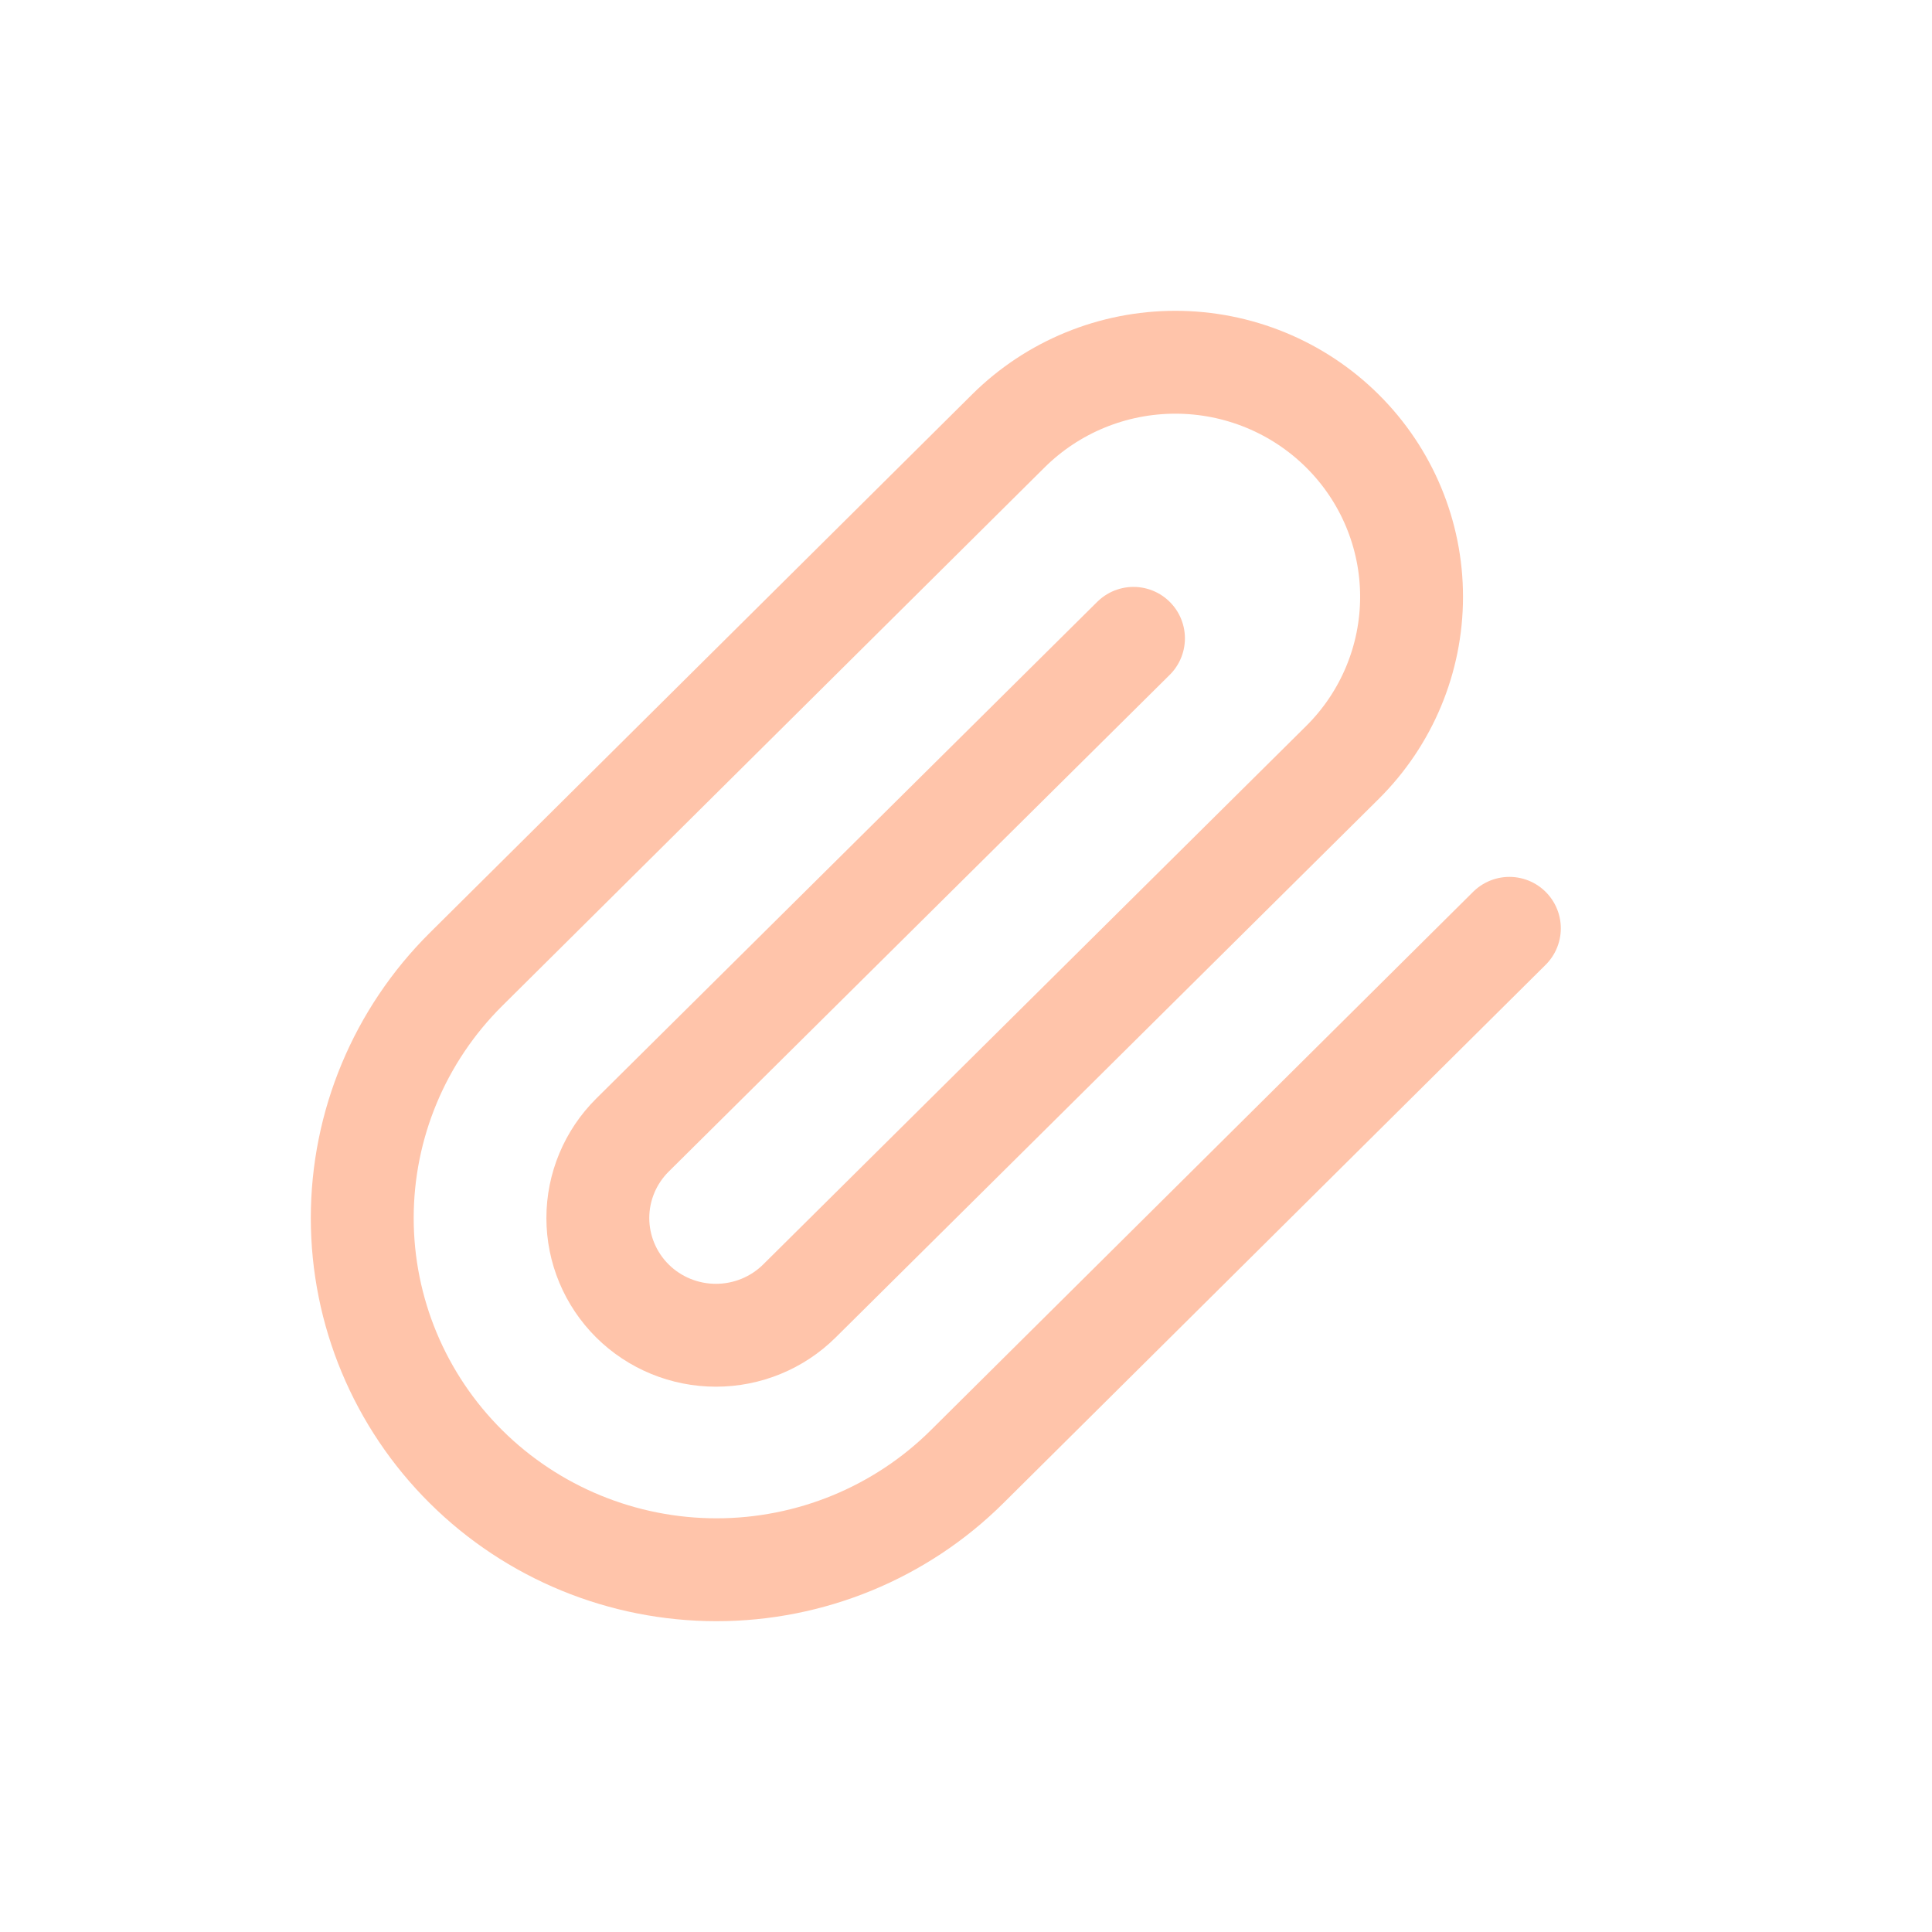<svg width="32" height="32" viewBox="0 0 32 32" fill="none" xmlns="http://www.w3.org/2000/svg">
<g id="Icon 32 px / File">
<path id="Vector" d="M25 15.376L16.017 24.294C14.917 25.386 13.424 26 11.868 26C10.312 26 8.819 25.386 7.719 24.294C6.618 23.201 6 21.72 6 20.174C6 18.63 6.618 17.148 7.719 16.055L16.701 7.138C17.435 6.409 18.43 6 19.468 6C20.505 6 21.5 6.409 22.234 7.138C22.968 7.866 23.38 8.854 23.38 9.884C23.38 10.914 22.968 11.902 22.234 12.63L13.241 21.548C12.874 21.912 12.377 22.116 11.858 22.116C11.339 22.116 10.842 21.912 10.475 21.548C10.108 21.183 9.902 20.689 9.902 20.174C9.902 19.66 10.108 19.166 10.475 18.801L18.774 10.573" stroke="#FFC4AA" stroke-width="1.704" stroke-linecap="round" stroke-linejoin="round"/>
</g>
</svg>
